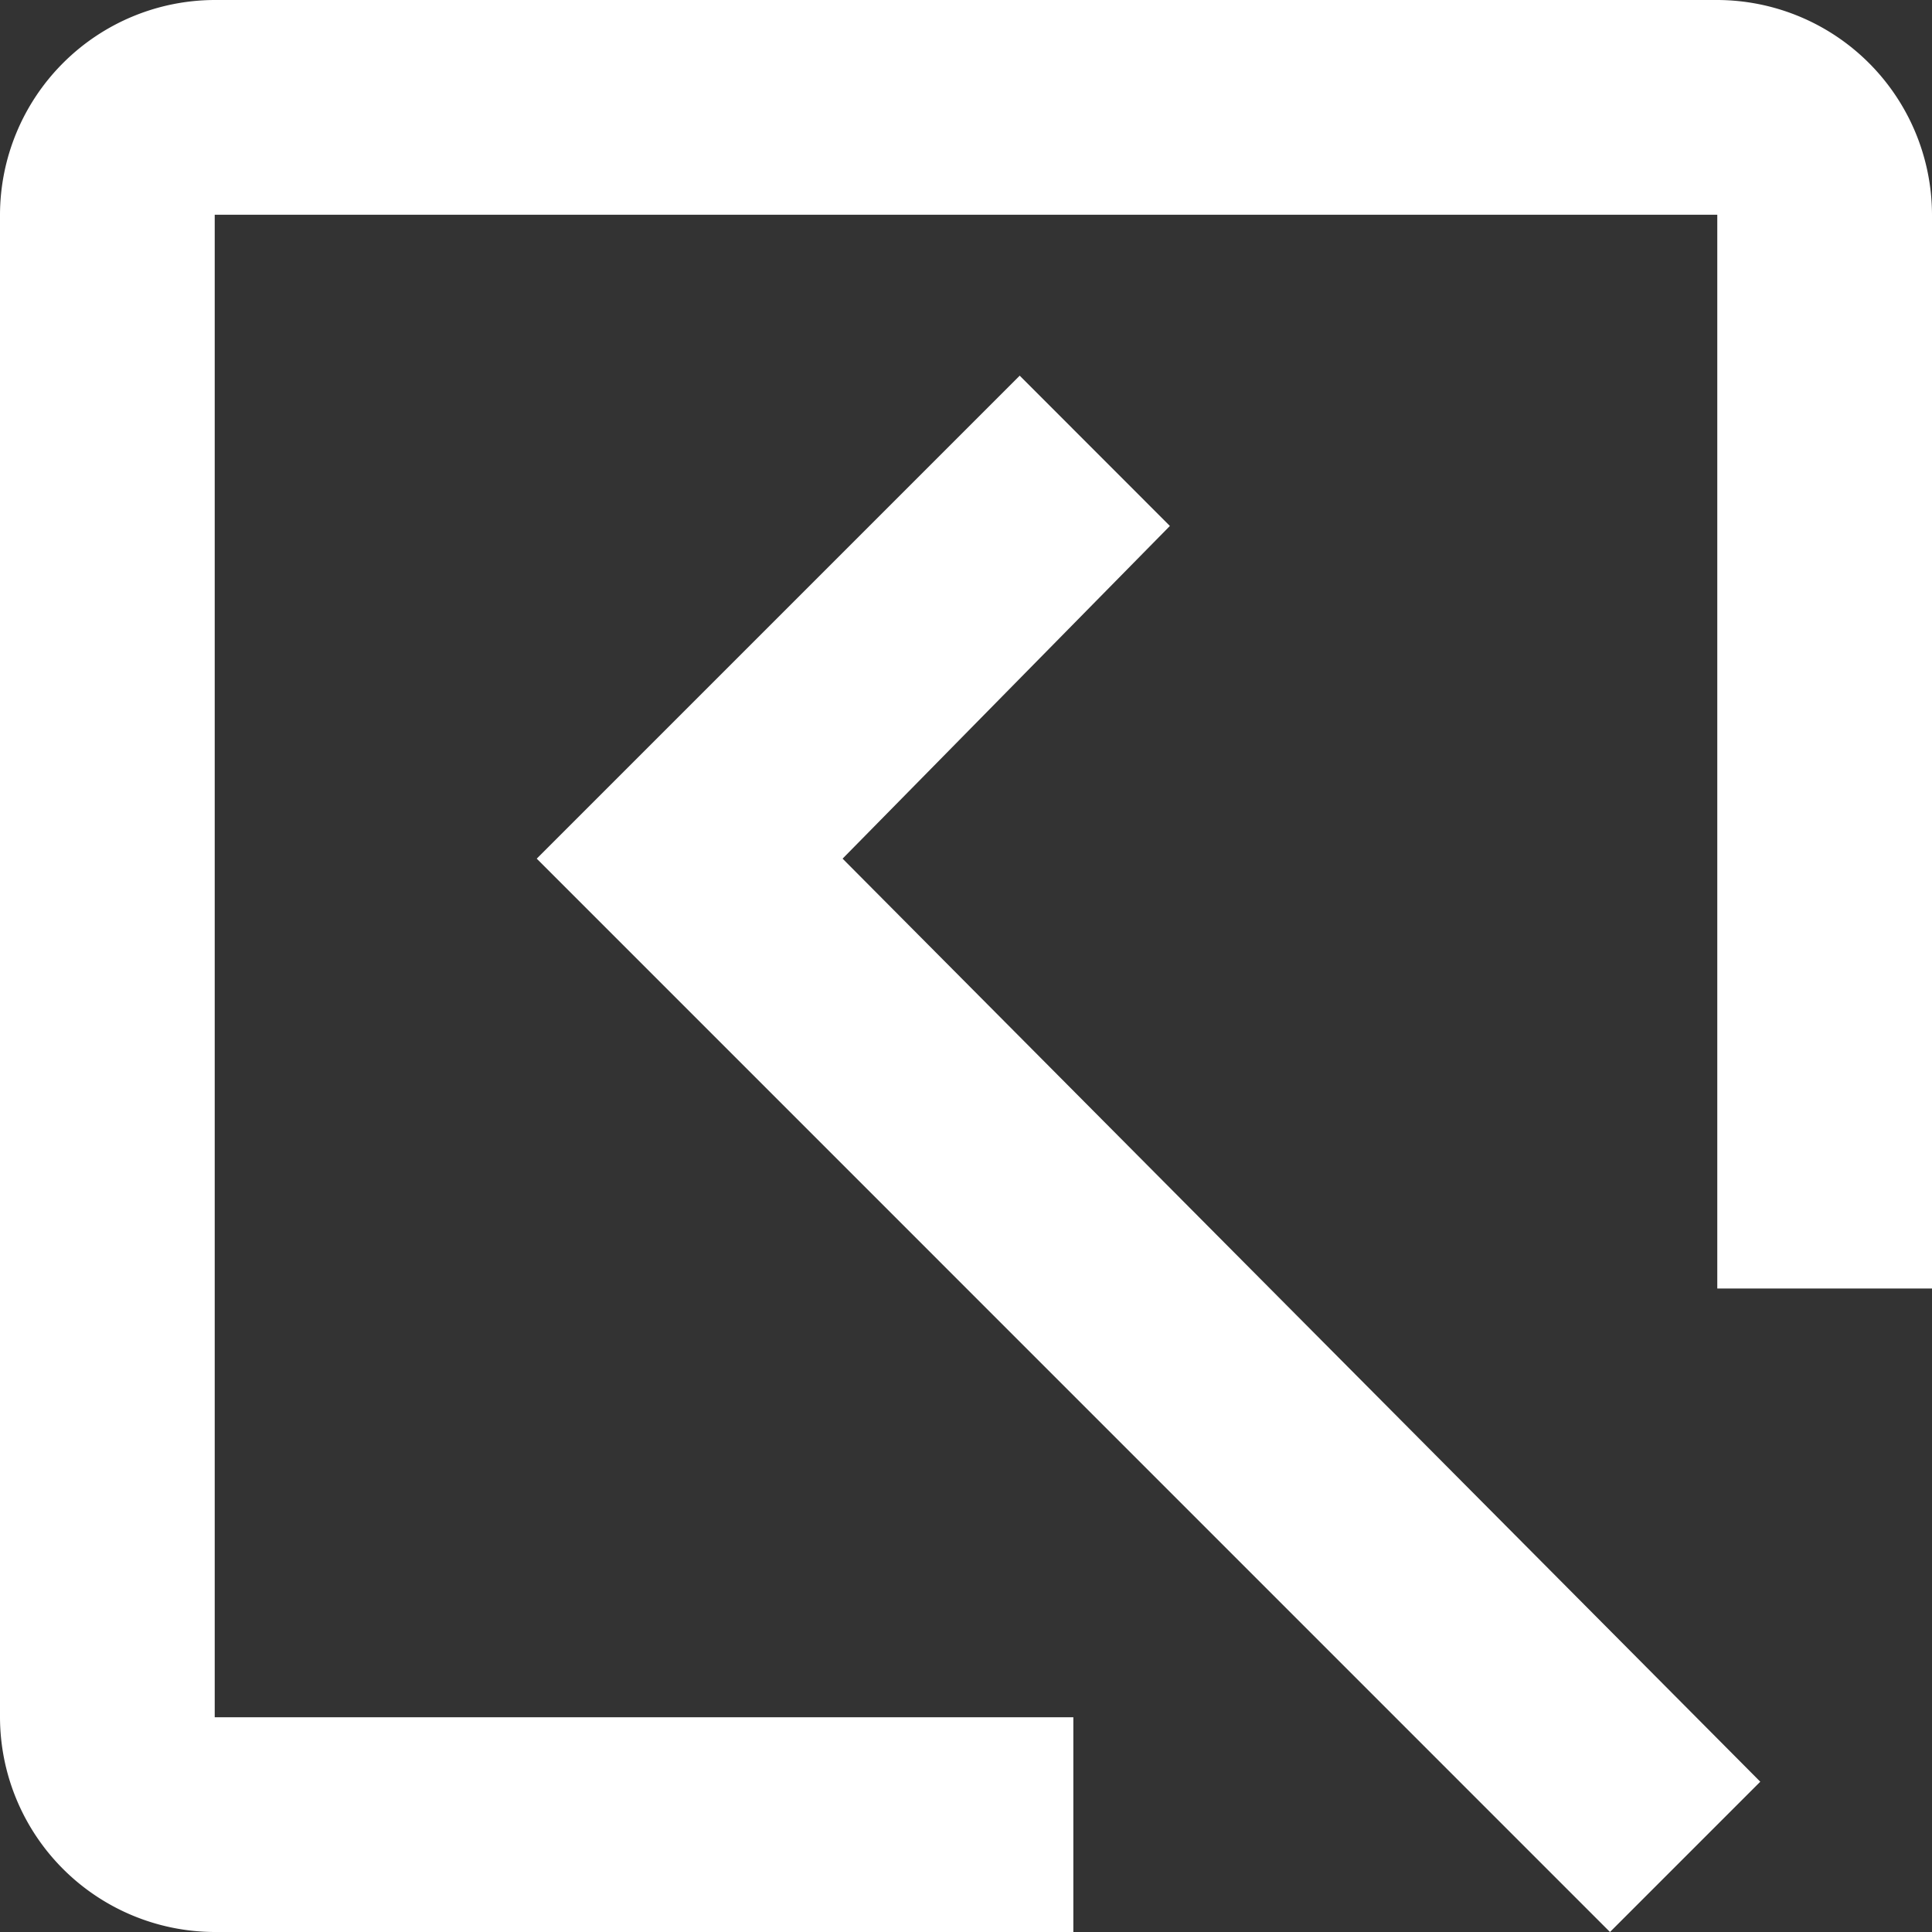 <svg xmlns="http://www.w3.org/2000/svg" width="18.293" height="18.293" viewBox="0 0 18.293 18.293">
  <rect x="0" y="0" width="18.293" height="18.293" fill="#333333" stroke="none"/>
  <path id="Icon_ionic-md-checkbox-outline" data-name="Icon ionic-md-checkbox-outline" d="M9.48,11.716,8.057,13.138l4.573,4.573L22.793,7.549,21.37,6.126l-8.74,8.689ZM20.76,20.76H6.533V6.533H16.7V4.5H6.533A2.038,2.038,0,0,0,4.5,6.533V20.76a2.038,2.038,0,0,0,2.033,2.033H20.76a2.038,2.038,0,0,0,2.033-2.033V12.63H20.76Z" transform="translate(22.793 -4.5) rotate(90)" fill="#fff"/>
</svg>
